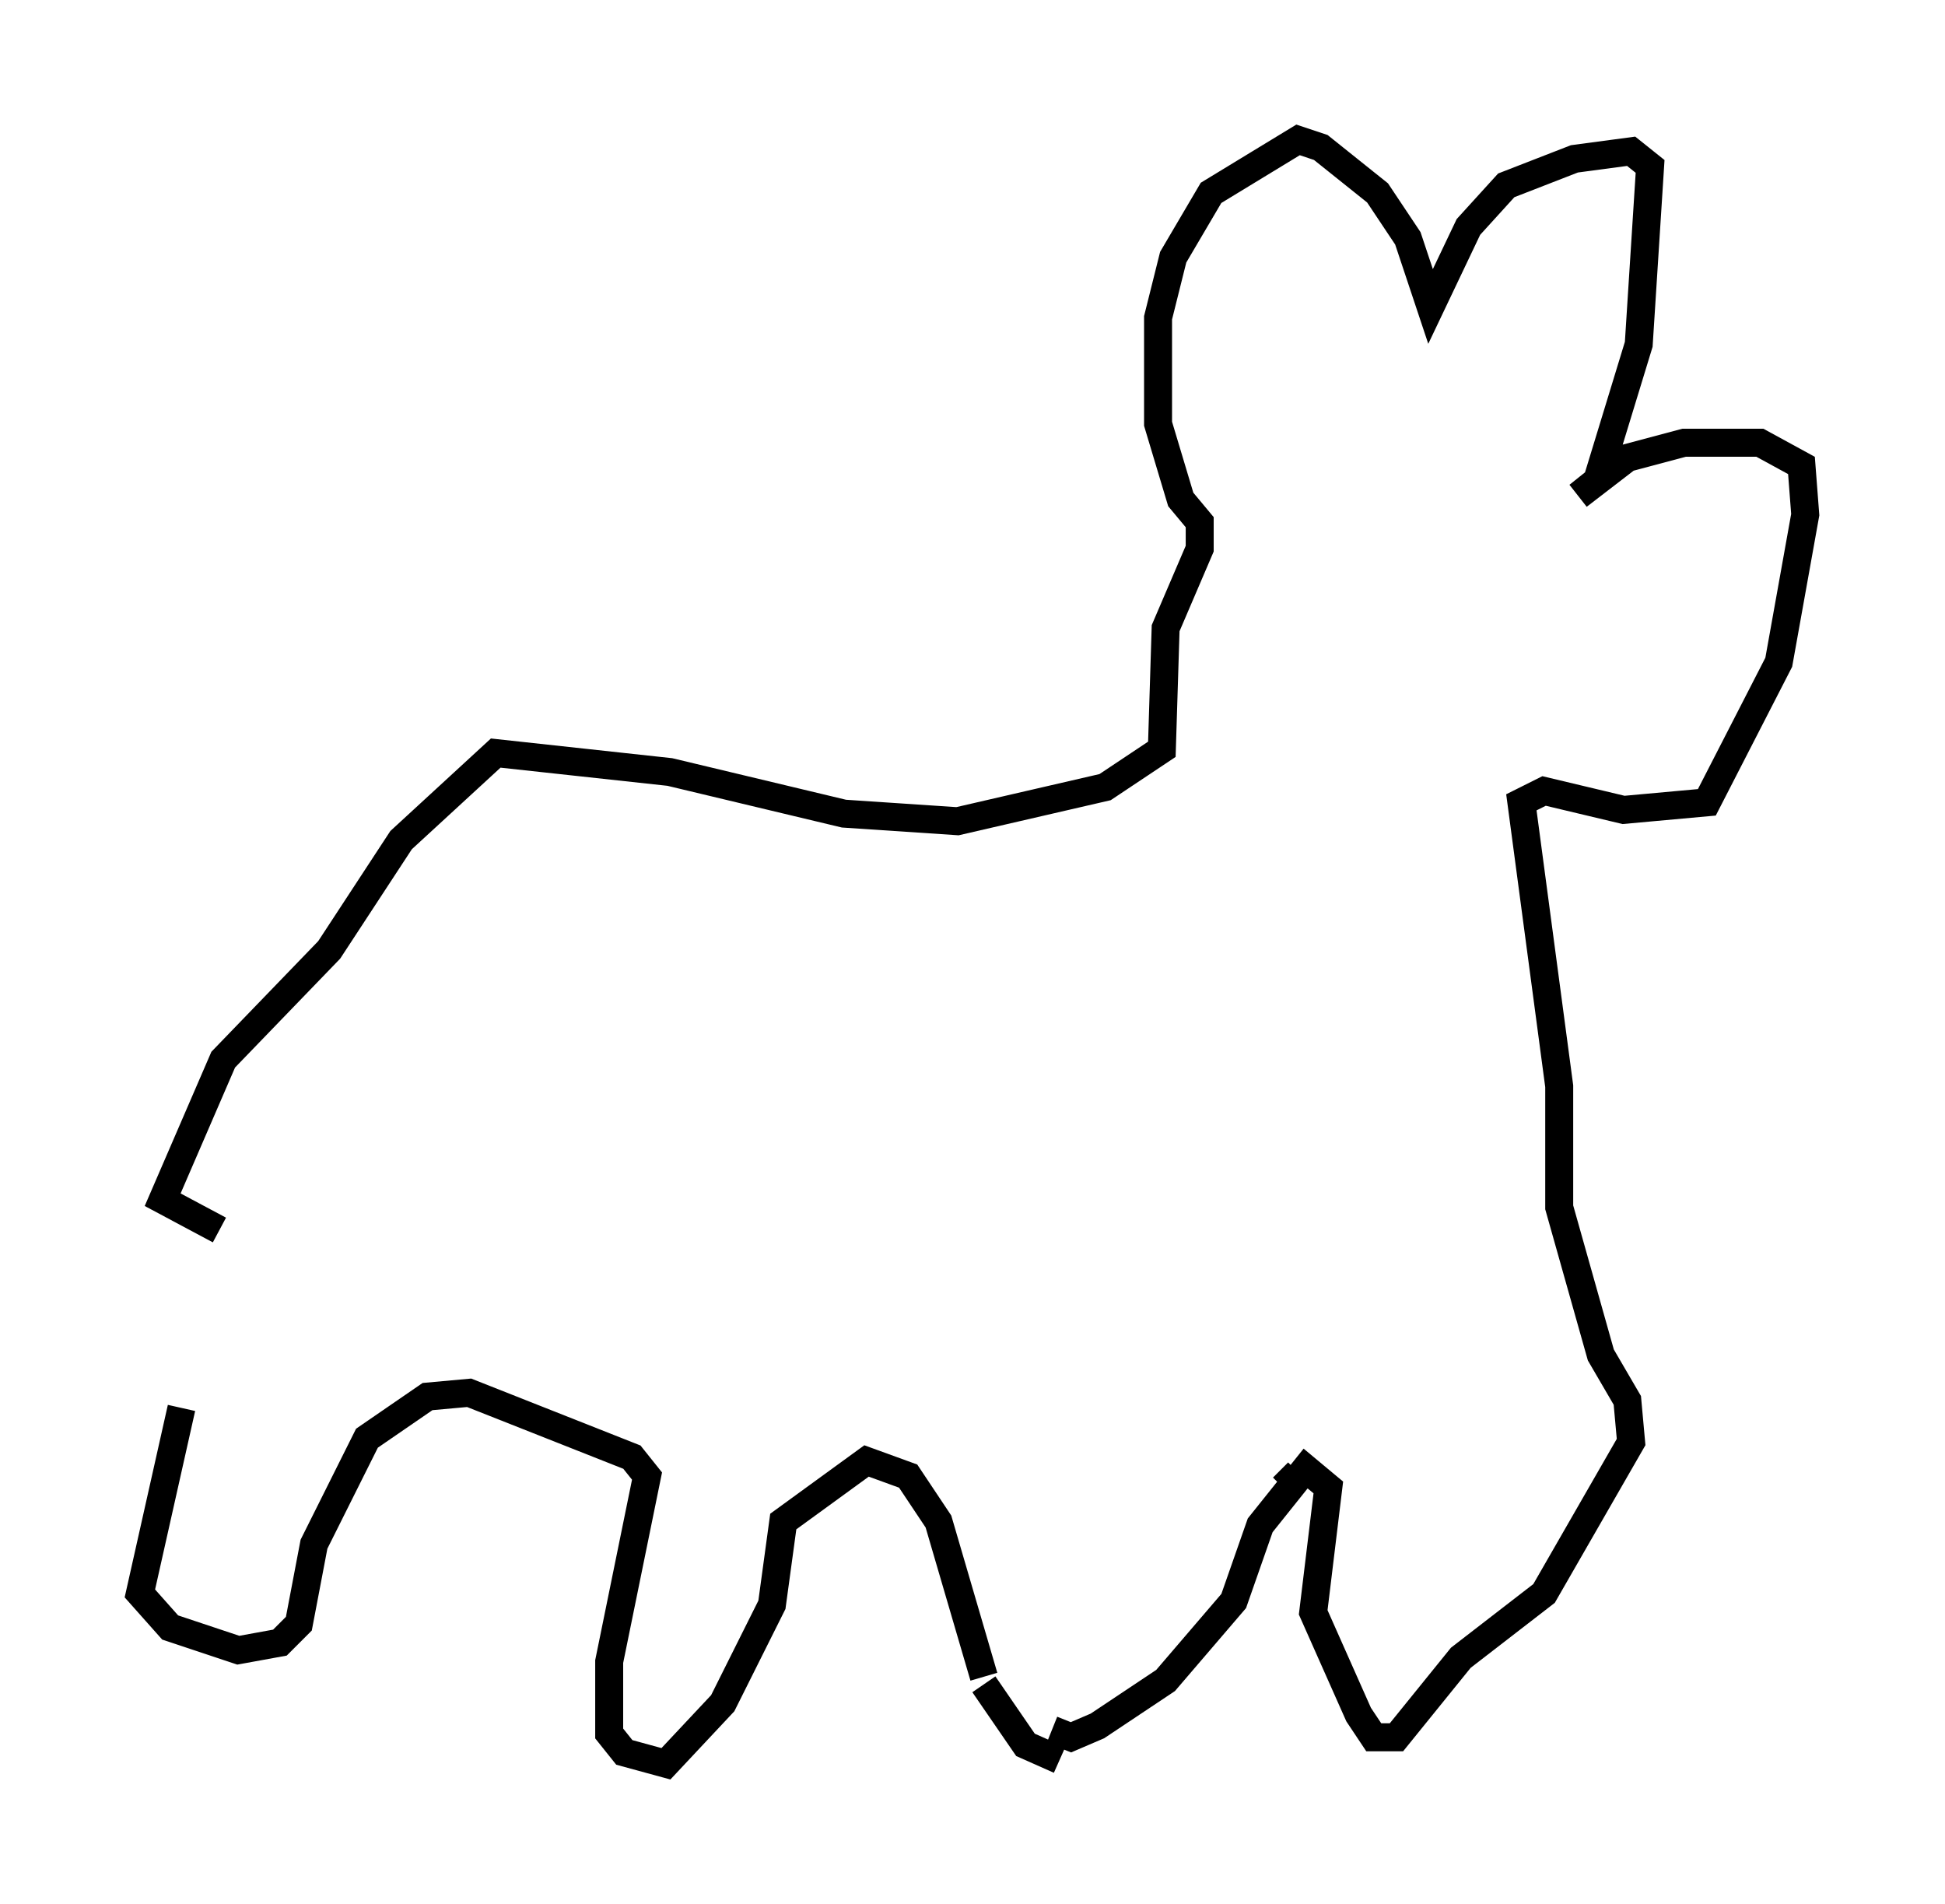 <?xml version="1.0" encoding="utf-8" ?>
<svg baseProfile="full" height="68.051" version="1.1" width="69.539" xmlns="http://www.w3.org/2000/svg" xmlns:ev="http://www.w3.org/2001/xml-events" xmlns:xlink="http://www.w3.org/1999/xlink"><defs /><rect fill="white" height="68.051" width="69.539" x="0" y="0" /><path d="M7.03, 43.971 m-0.541, 6.36 l-1.488, 6.631 1.083, 1.218 l2.436, 0.812 1.488, -0.271 l0.677, -0.677 0.541, -2.842 l1.894, -3.789 2.165, -1.488 l1.488, -0.135 5.819, 2.3 l0.541, 0.677 -1.353, 6.631 l0.0, 2.571 0.541, 0.677 l1.488, 0.406 2.03, -2.165 l1.759, -3.518 0.406, -2.977 l2.977, -2.165 1.488, 0.541 l1.083, 1.624 1.624, 5.548 m0.0, 0.271 l1.488, 2.165 1.218, 0.541 m8.525, -10.284 l-0.541, 0.541 m-8.254, 8.66 l0.677, 0.271 0.947, -0.406 l2.436, -1.624 2.436, -2.842 l0.947, -2.706 1.624, -2.03 l0.812, 0.677 -0.541, 4.465 l1.624, 3.654 0.541, 0.812 l0.812, 0.0 2.3, -2.842 l2.977, -2.3 3.112, -5.413 l-0.135, -1.488 -0.947, -1.624 l-1.488, -5.277 0.0, -4.33 l-1.353, -10.149 0.812, -0.406 l2.842, 0.677 2.977, -0.271 l2.571, -5.007 0.947, -5.277 l-0.135, -1.759 -1.488, -0.812 l-2.706, 0.0 -2.03, 0.541 l-1.759, 1.353 0.677, -0.541 l1.488, -4.871 0.406, -6.36 l-0.677, -0.541 -2.03, 0.271 l-2.436, 0.947 -1.353, 1.488 l-1.353, 2.842 -0.812, -2.436 l-1.083, -1.624 -2.03, -1.624 l-0.812, -0.271 -3.112, 1.894 l-1.353, 2.3 -0.541, 2.165 l0.0, 3.789 0.812, 2.706 l0.677, 0.812 0.0, 0.947 l-1.218, 2.842 -0.135, 4.33 l-2.03, 1.353 -5.277, 1.218 l-4.059, -0.271 -6.225, -1.488 l-6.225, -0.677 -3.383, 3.112 l-2.571, 3.924 -3.789, 3.924 l-2.165, 5.007 2.03, 1.083 " fill="none" stroke="black" stroke-width="1" /></svg>